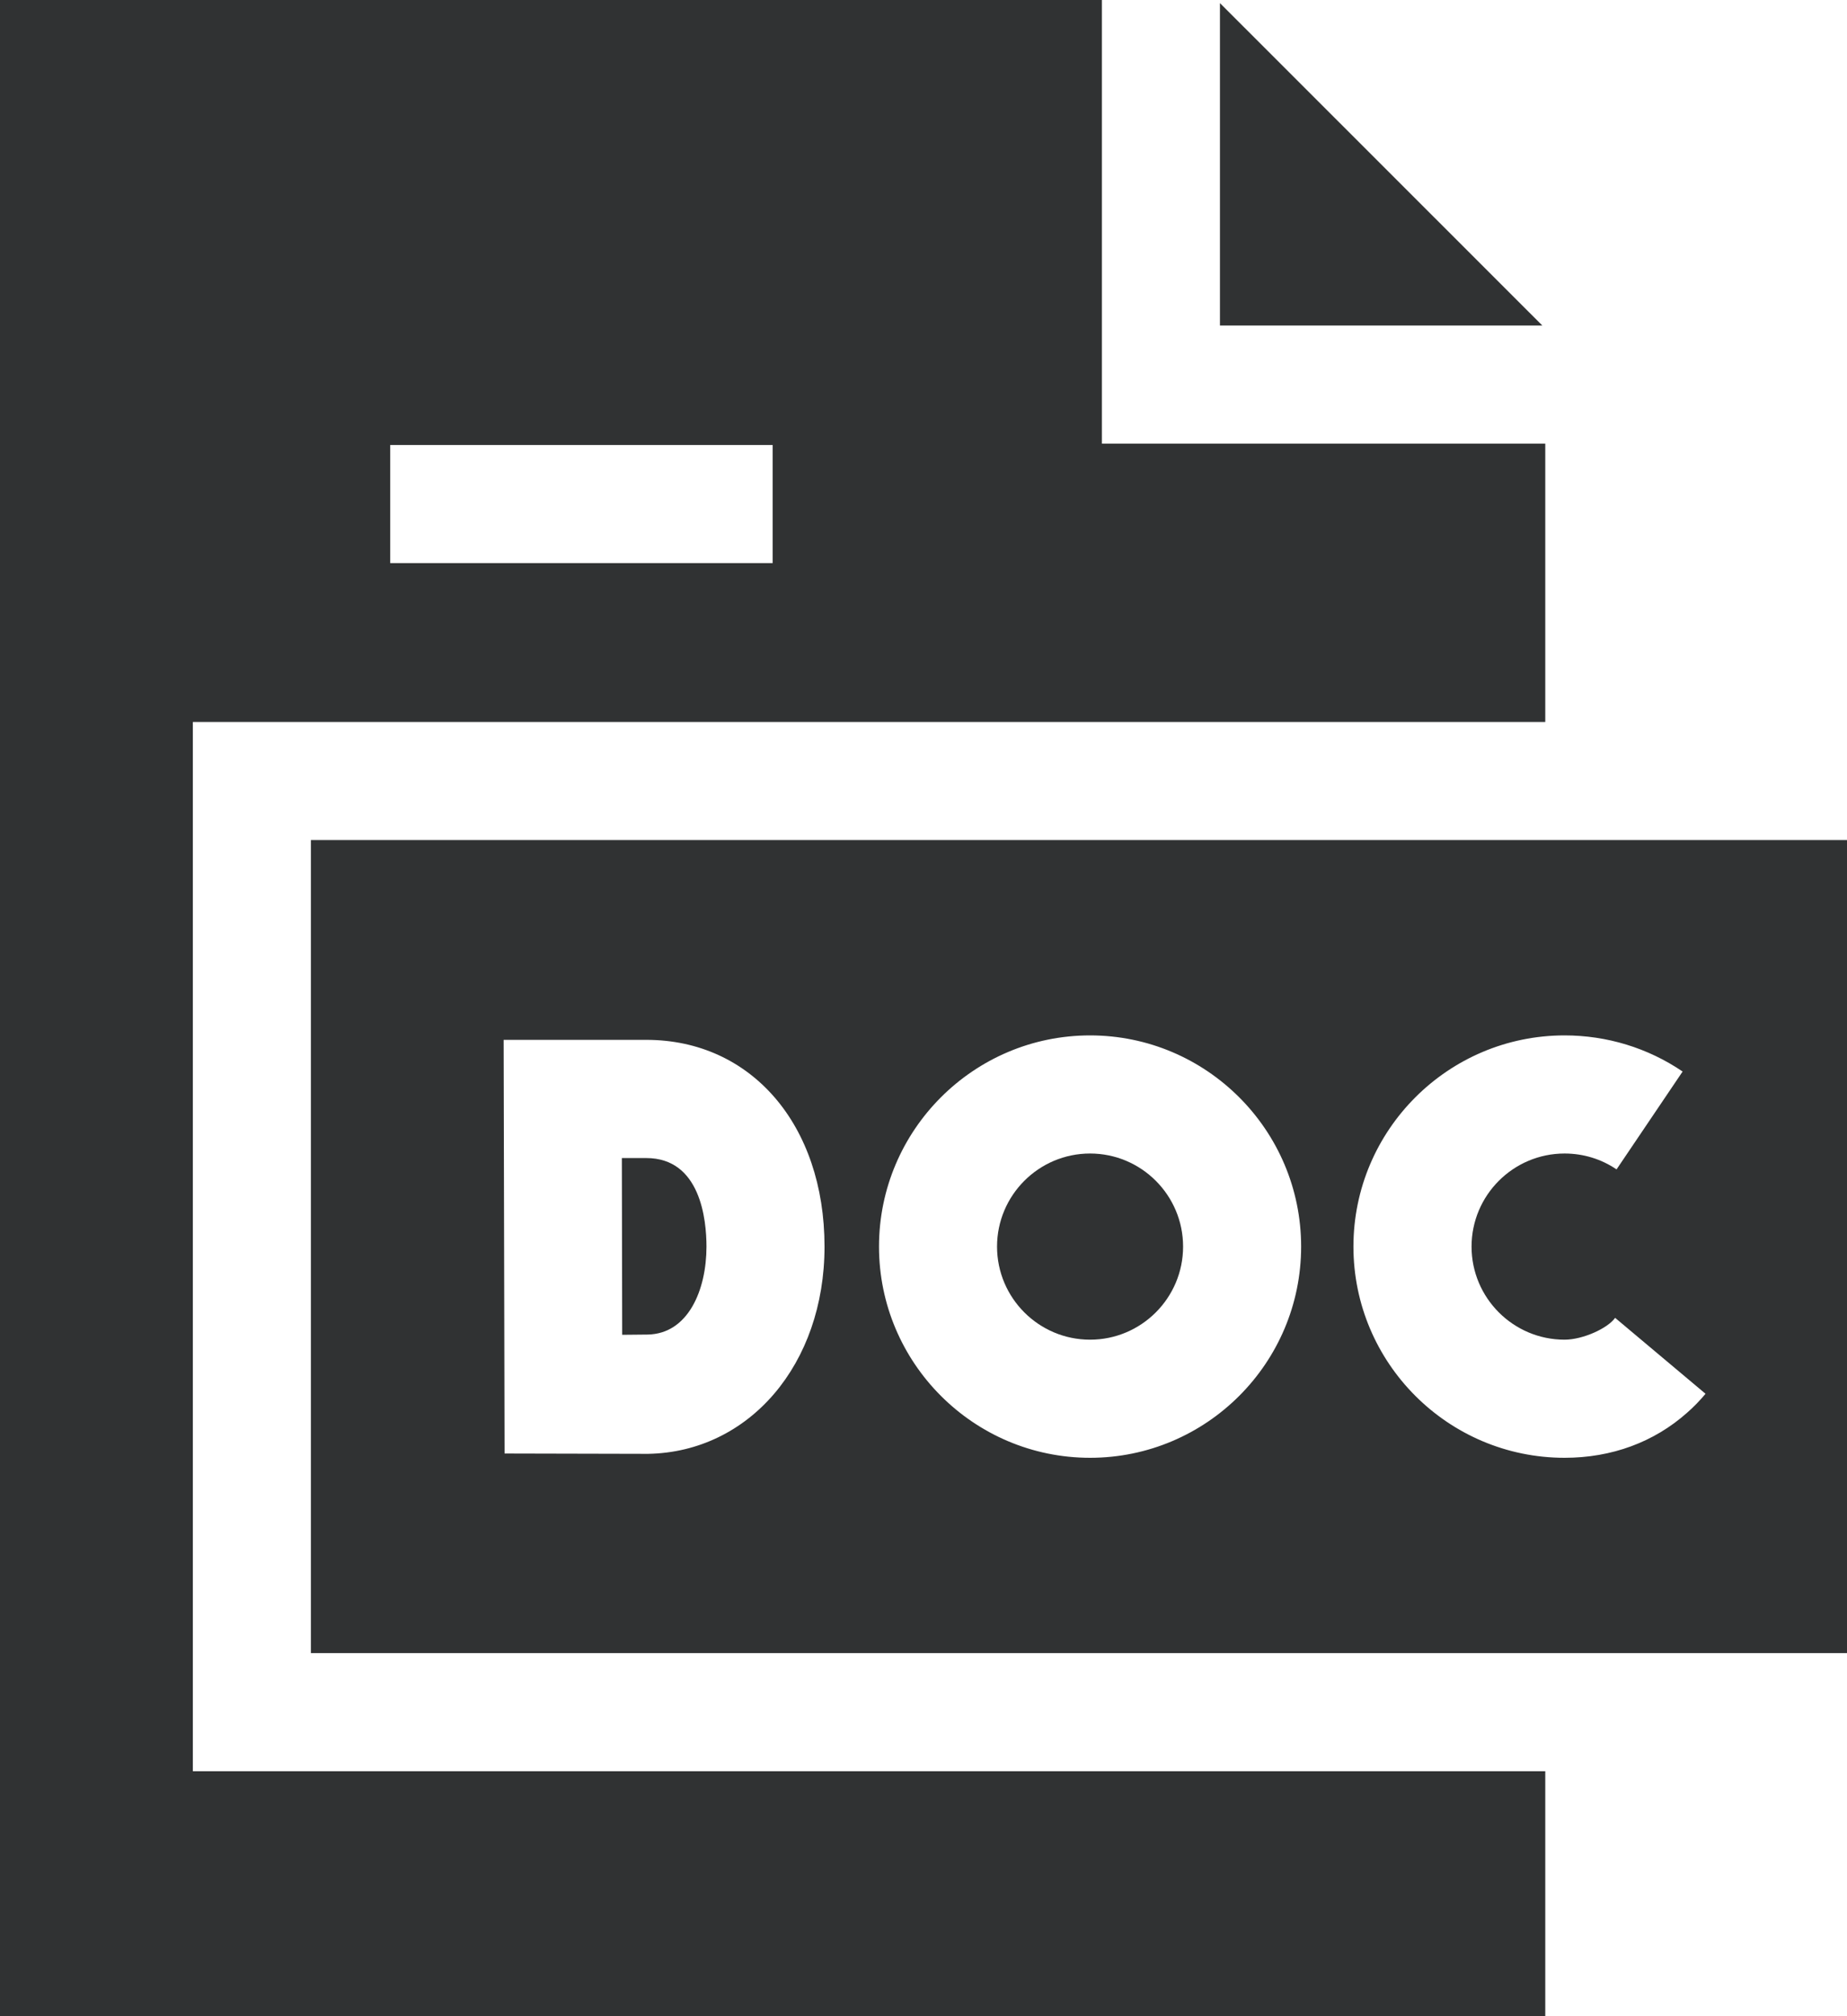 <svg width="22" height="24" viewBox="0 0 22 24" fill="none" xmlns="http://www.w3.org/2000/svg">
<path d="M14.531 3.875H18.371L14.531 0.037V3.875Z" fill="#303233"/>
<path d="M2.297 21.084V8.594H18.406V5.281H13.125V0H0V24H18.406V21.084H2.297ZM9.203 6.703H4.648V5.297H9.203V6.703H9.203Z" fill="#303233"/>
<path d="M7.698 13.785H7.407C7.408 14.179 7.409 14.631 7.409 14.835C7.409 15.076 7.41 15.511 7.411 15.889C7.53 15.888 7.639 15.887 7.715 15.886C8.198 15.877 8.415 15.354 8.415 14.839C8.415 14.522 8.345 13.785 7.698 13.785Z" fill="#303233"/>
<path d="M12.984 13.731C12.373 13.731 11.876 14.228 11.876 14.839C11.876 15.45 12.373 15.947 12.984 15.947C13.595 15.947 14.092 15.45 14.092 14.839C14.092 14.228 13.595 13.731 12.984 13.731Z" fill="#303233"/>
<path d="M3.703 10V19.678H22V10H3.703ZM7.719 17.306C7.398 17.306 6.01 17.302 6.01 17.302L5.999 12.378H7.699C8.948 12.378 9.821 13.39 9.821 14.839C9.821 16.239 8.925 17.285 7.719 17.306ZM12.984 17.353C11.598 17.353 10.47 16.225 10.47 14.839C10.47 13.453 11.598 12.325 12.984 12.325C14.37 12.325 15.498 13.453 15.498 14.839C15.498 16.225 14.37 17.353 12.984 17.353ZM20.042 12.755L19.255 13.92C19.072 13.796 18.858 13.731 18.636 13.731C18.025 13.731 17.528 14.228 17.528 14.839C17.528 15.45 18.025 15.947 18.636 15.947C18.853 15.947 19.15 15.812 19.238 15.687L20.315 16.591C20.248 16.671 20.175 16.747 20.097 16.815C19.702 17.167 19.197 17.353 18.636 17.353C17.249 17.353 16.121 16.225 16.121 14.839C16.121 13.453 17.249 12.325 18.636 12.325C19.139 12.325 19.626 12.473 20.042 12.755Z" fill="#303233"/>
</svg>
